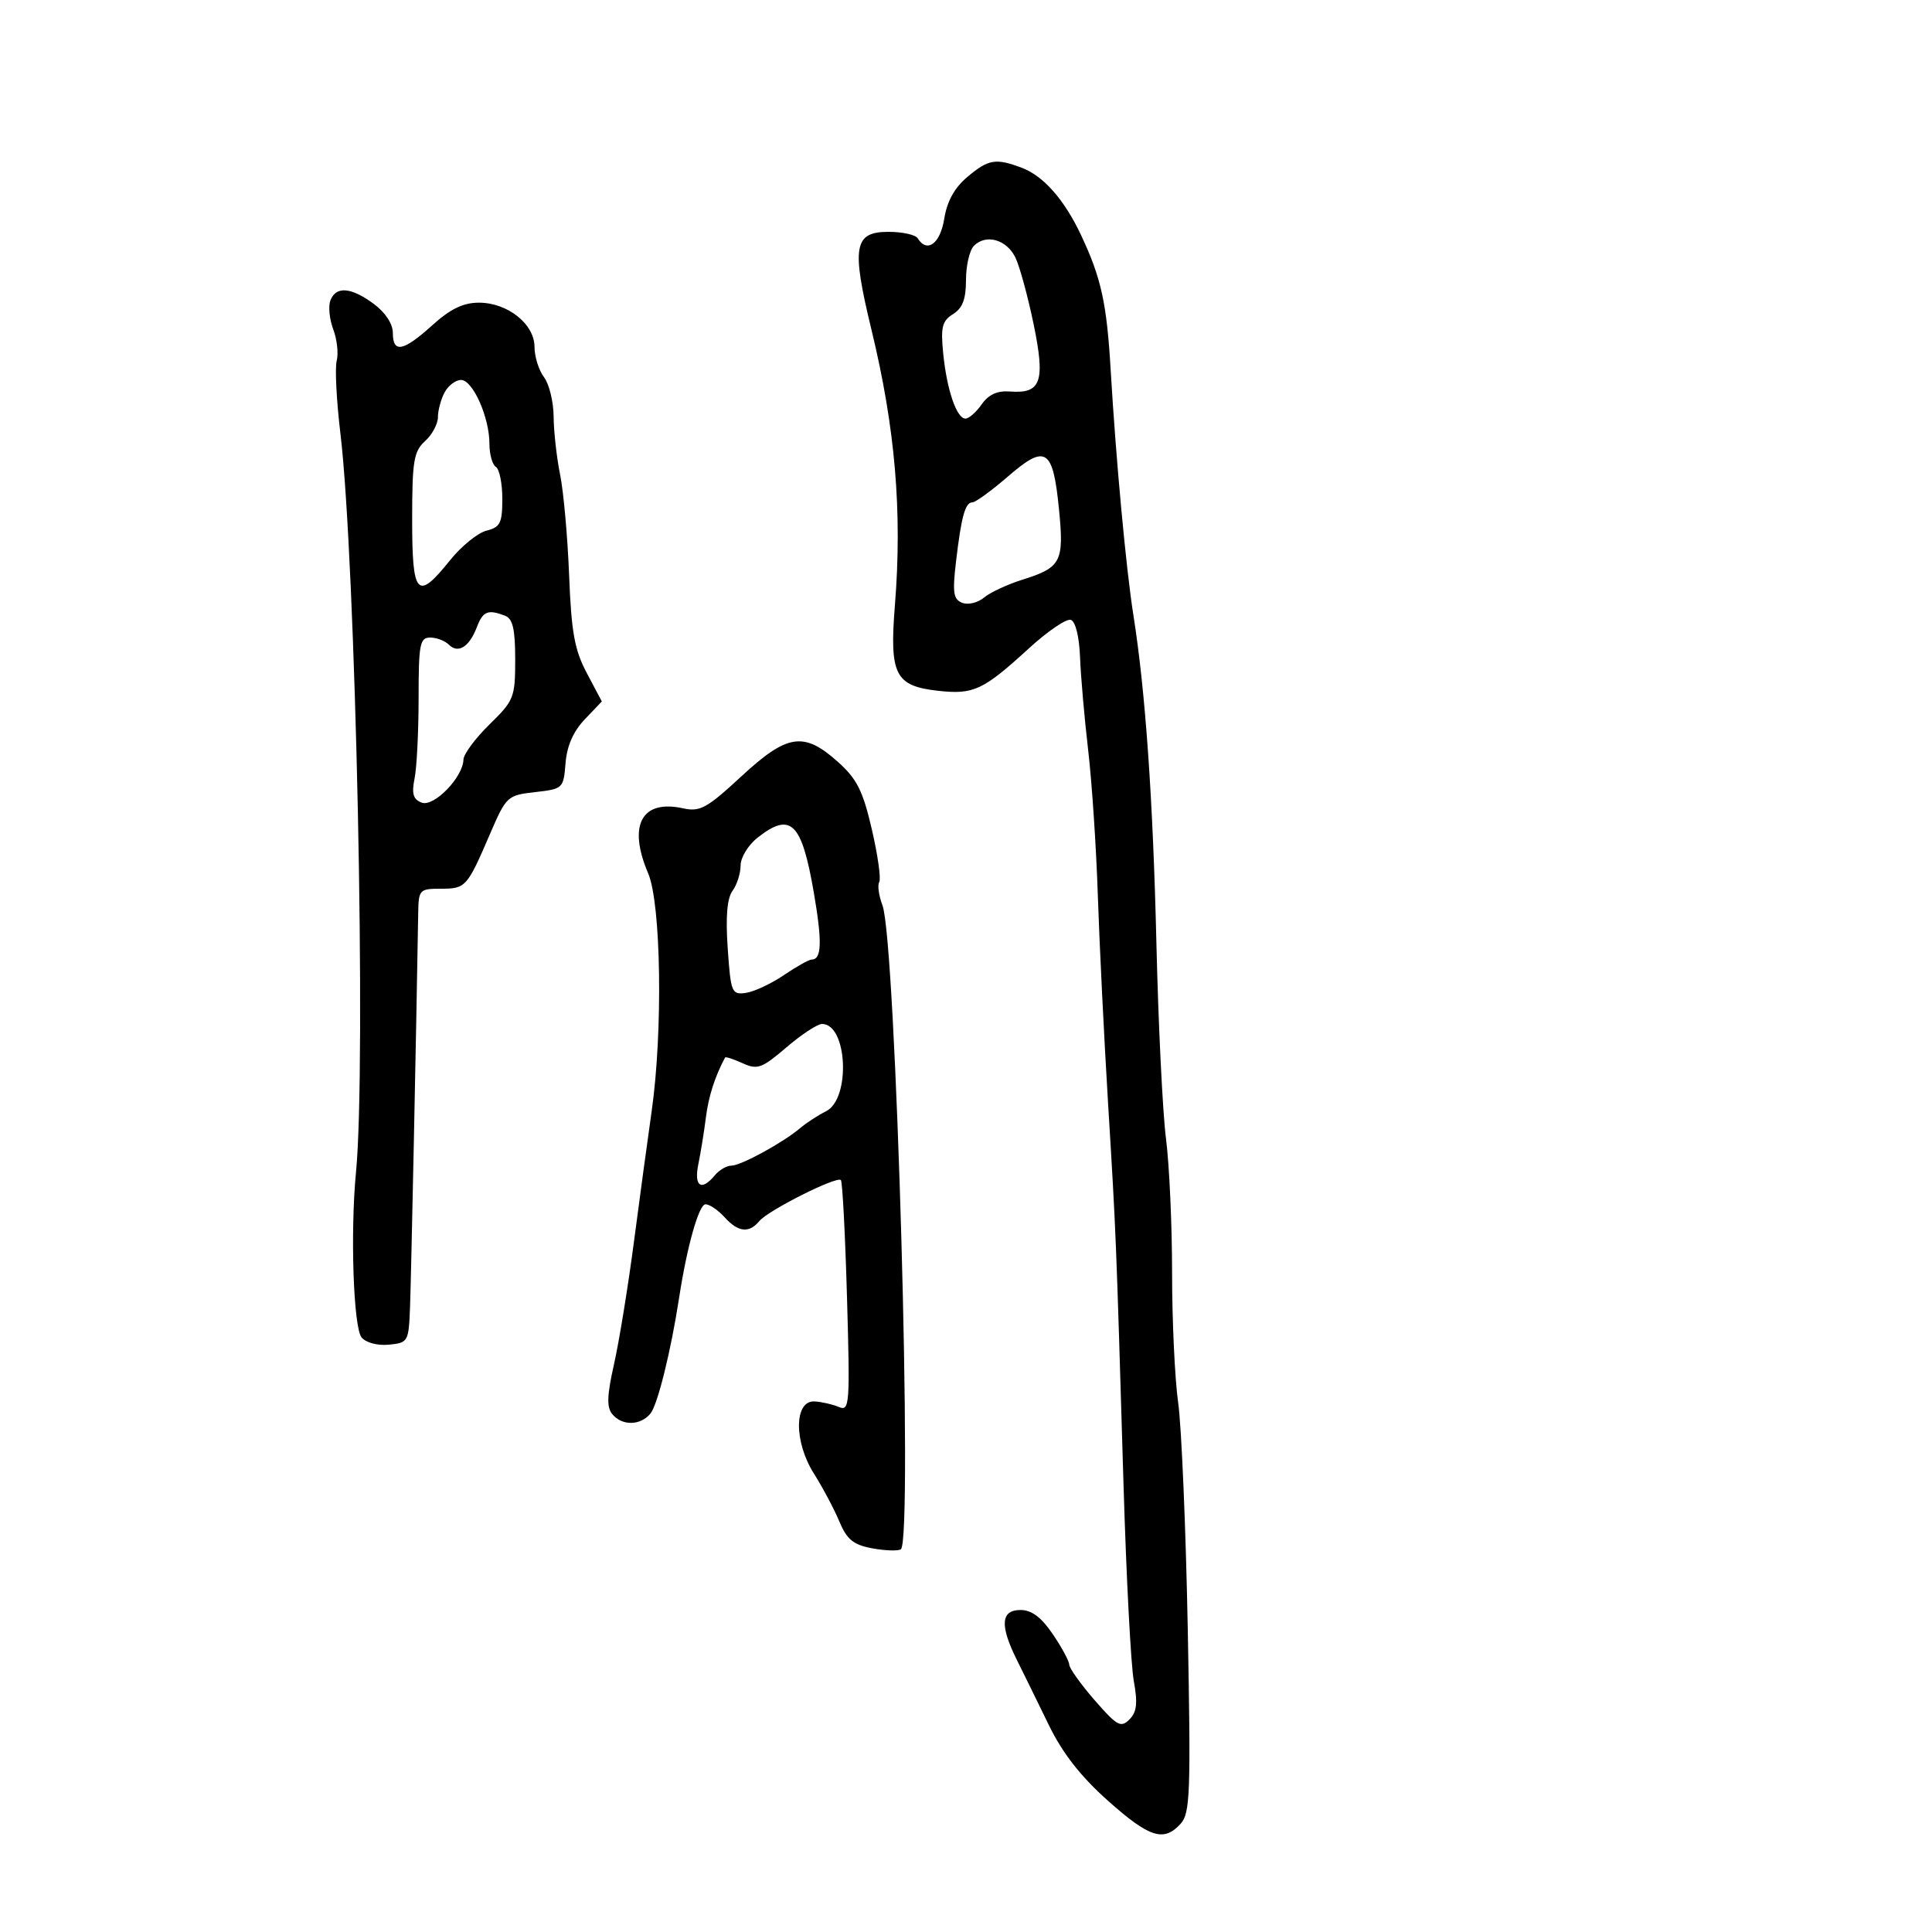 <svg xmlns="http://www.w3.org/2000/svg" width="300" height="300" viewBox="0 0 300 300" version="1.1">
  <defs/>
  <path d="M150.208,27.478 C153.495,24.713 154.615,24.526 158.685,26.063 C162.038,27.329 165.284,31.022 167.862,36.5 C171.004,43.178 171.856,47.063 172.468,57.5 C173.278,71.313 174.855,88.332 175.99,95.5 C177.864,107.342 179.037,124.088 179.57,146.603 C179.869,159.196 180.537,172.795 181.056,176.822 C181.575,180.85 182,190.213 182,197.631 C182,205.048 182.425,214.128 182.945,217.808 C183.465,221.489 184.136,237.295 184.435,252.933 C184.923,278.398 184.808,281.555 183.335,283.183 C180.717,286.075 178.484,285.364 171.995,279.575 C167.78,275.813 164.972,272.21 162.841,267.825 C161.15,264.346 158.919,259.799 157.883,257.719 C155.225,252.383 155.405,250 158.464,250 C160.189,250 161.688,251.119 163.464,253.732 C164.859,255.785 166.013,257.922 166.03,258.482 C166.046,259.042 167.819,261.525 169.97,264 C173.443,267.997 174.047,268.332 175.373,267 C176.528,265.84 176.682,264.479 176.051,261 C175.603,258.525 174.886,244.8 174.459,230.5 C173.287,191.268 173.31,191.841 172.071,171.5 C171.434,161.05 170.713,146.425 170.469,139 C170.225,131.575 169.551,121.45 168.972,116.5 C168.393,111.55 167.825,105.06 167.71,102.079 C167.584,98.841 167.005,96.494 166.271,96.252 C165.595,96.029 162.67,98.019 159.771,100.674 C152.64,107.203 151.171,107.886 145.611,107.26 C138.983,106.513 138.1,104.751 138.96,94 C140.122,79.461 139.013,66.421 135.317,51.186 C132.189,38.289 132.588,36 137.96,36 C140.117,36 142.16,36.45 142.5,37 C143.953,39.35 146.001,37.848 146.619,33.978 C147.055,31.255 148.213,29.157 150.208,27.478 Z M51.305,46.647 C52.17,44.393 54.515,44.582 58.04,47.188 C59.835,48.515 61,50.286 61,51.688 C61,54.896 62.612,54.583 67.132,50.5 C69.941,47.962 71.93,47 74.368,47 C78.832,47 83,50.323 83,53.881 C83,55.386 83.661,57.491 84.468,58.559 C85.276,59.626 85.951,62.39 85.968,64.701 C85.986,67.011 86.438,71.061 86.974,73.701 C87.51,76.34 88.139,83.369 88.372,89.32 C88.72,98.194 89.216,100.93 91.125,104.529 L93.453,108.918 L90.794,111.709 C89.024,113.566 88.029,115.838 87.817,118.5 C87.506,122.426 87.419,122.509 83.086,123 C78.778,123.488 78.61,123.644 76.086,129.5 C72.515,137.786 72.322,138 68.441,138 C65.142,138 64.997,138.155 64.939,141.75 C64.647,159.698 63.841,198.6 63.669,203 C63.461,208.35 63.371,208.508 60.392,208.801 C58.633,208.974 56.827,208.497 56.149,207.68 C54.879,206.149 54.378,191.341 55.281,182 C56.892,165.323 55.24,87.158 52.856,67.281 C52.248,62.21 51.991,57.143 52.285,56.02 C52.578,54.897 52.336,52.7 51.746,51.137 C51.156,49.574 50.957,47.554 51.305,46.647 Z M115.082,120.585 C122.245,113.953 124.806,113.561 130.094,118.288 C133.065,120.943 133.982,122.765 135.379,128.789 C136.309,132.797 136.826,136.472 136.528,136.955 C136.23,137.437 136.453,139.062 137.025,140.566 C139.129,146.1 141.793,239.392 139.881,240.574 C139.415,240.862 137.404,240.791 135.411,240.417 C132.498,239.871 131.503,239.054 130.33,236.247 C129.528,234.327 127.75,230.98 126.38,228.809 C123.24,223.835 123.308,217.432 126.5,217.615 C127.6,217.678 129.294,218.066 130.265,218.478 C131.924,219.181 132,218.16 131.522,201.453 C131.243,191.679 130.815,183.481 130.57,183.237 C129.926,182.593 119.298,187.936 117.92,189.597 C116.309,191.537 114.629,191.352 112.5,189 C111.505,187.9 110.178,187 109.551,187 C108.524,187 106.673,193.555 105.456,201.5 C104.192,209.755 102.11,218.162 100.999,219.501 C99.434,221.386 96.603,221.431 95.079,219.595 C94.186,218.519 94.248,216.702 95.342,211.845 C96.129,208.355 97.511,199.875 98.414,193 C99.317,186.125 100.569,176.9 101.195,172.5 C102.95,160.177 102.657,140.33 100.652,135.628 C97.453,128.129 99.619,124.098 106.083,125.518 C108.694,126.092 109.772,125.5 115.082,120.585 Z M122.117,162.632 C118.296,165.902 117.619,166.147 115.308,165.094 C113.896,164.451 112.672,164.054 112.588,164.213 C111.015,167.15 110.018,170.263 109.613,173.5 C109.338,175.7 108.812,178.963 108.443,180.75 C107.724,184.236 108.895,185.037 111,182.5 C111.685,181.675 112.839,181 113.565,181 C115.05,181 121.577,177.439 124.257,175.167 C125.223,174.348 127.023,173.177 128.257,172.565 C132.126,170.647 131.6,159 127.645,159 C126.938,159 124.451,160.634 122.117,162.632 Z M69.035,60.934 C68.466,61.998 68,63.728 68,64.779 C68,65.83 67.1,67.505 66,68.5 C64.246,70.088 64,71.58 64,80.655 C64,92.551 64.759,93.372 69.872,87.009 C71.636,84.814 74.187,82.74 75.54,82.401 C77.68,81.864 78,81.219 78,77.451 C78,75.068 77.55,72.84 77,72.5 C76.45,72.16 76,70.544 76,68.909 C76,64.798 73.417,59 71.586,59 C70.752,59 69.605,59.87 69.035,60.934 Z M74.037,97.403 C72.877,100.453 71.141,101.541 69.713,100.113 C69.101,99.501 67.79,99 66.8,99 C65.195,99 65,100.014 65,108.375 C65,113.531 64.72,119.149 64.378,120.86 C63.899,123.253 64.152,124.121 65.475,124.629 C67.371,125.356 71.9,120.696 71.964,117.953 C71.984,117.102 73.8,114.648 76,112.5 C79.815,108.775 80,108.308 80,102.404 C80,97.682 79.625,96.07 78.418,95.607 C75.759,94.587 74.987,94.903 74.037,97.403 Z M151.238,38.162 C150.557,38.843 150,41.227 150,43.459 C150,46.444 149.467,47.852 147.988,48.775 C146.295,49.833 146.053,50.797 146.459,54.873 C147.023,60.539 148.547,65 149.919,65 C150.451,65 151.584,64.004 152.437,62.787 C153.515,61.248 154.864,60.64 156.866,60.793 C161.671,61.159 162.338,59.244 160.5,50.347 C159.613,46.051 158.346,41.403 157.684,40.018 C156.339,37.203 153.123,36.277 151.238,38.162 Z M117.635,130.073 C116.186,131.212 115,133.151 115,134.381 C115,135.611 114.438,137.385 113.75,138.323 C112.899,139.484 112.66,142.34 113,147.264 C113.475,154.137 113.616,154.484 115.814,154.176 C117.087,153.998 119.737,152.761 121.704,151.426 C123.67,150.092 125.618,149 126.033,149 C127.598,149 127.688,146.256 126.372,138.611 C124.487,127.663 122.798,126.012 117.635,130.073 Z M156.542,73.963 C153.977,76.183 151.486,78 151.007,78 C149.878,78 149.274,80.179 148.446,87.238 C147.881,92.048 148.039,93.078 149.424,93.609 C150.332,93.957 151.845,93.593 152.787,92.799 C153.729,92.005 156.419,90.751 158.764,90.013 C164.79,88.116 165.244,87.243 164.44,79.083 C163.508,69.627 162.39,68.902 156.542,73.963 Z"/>
</svg>

